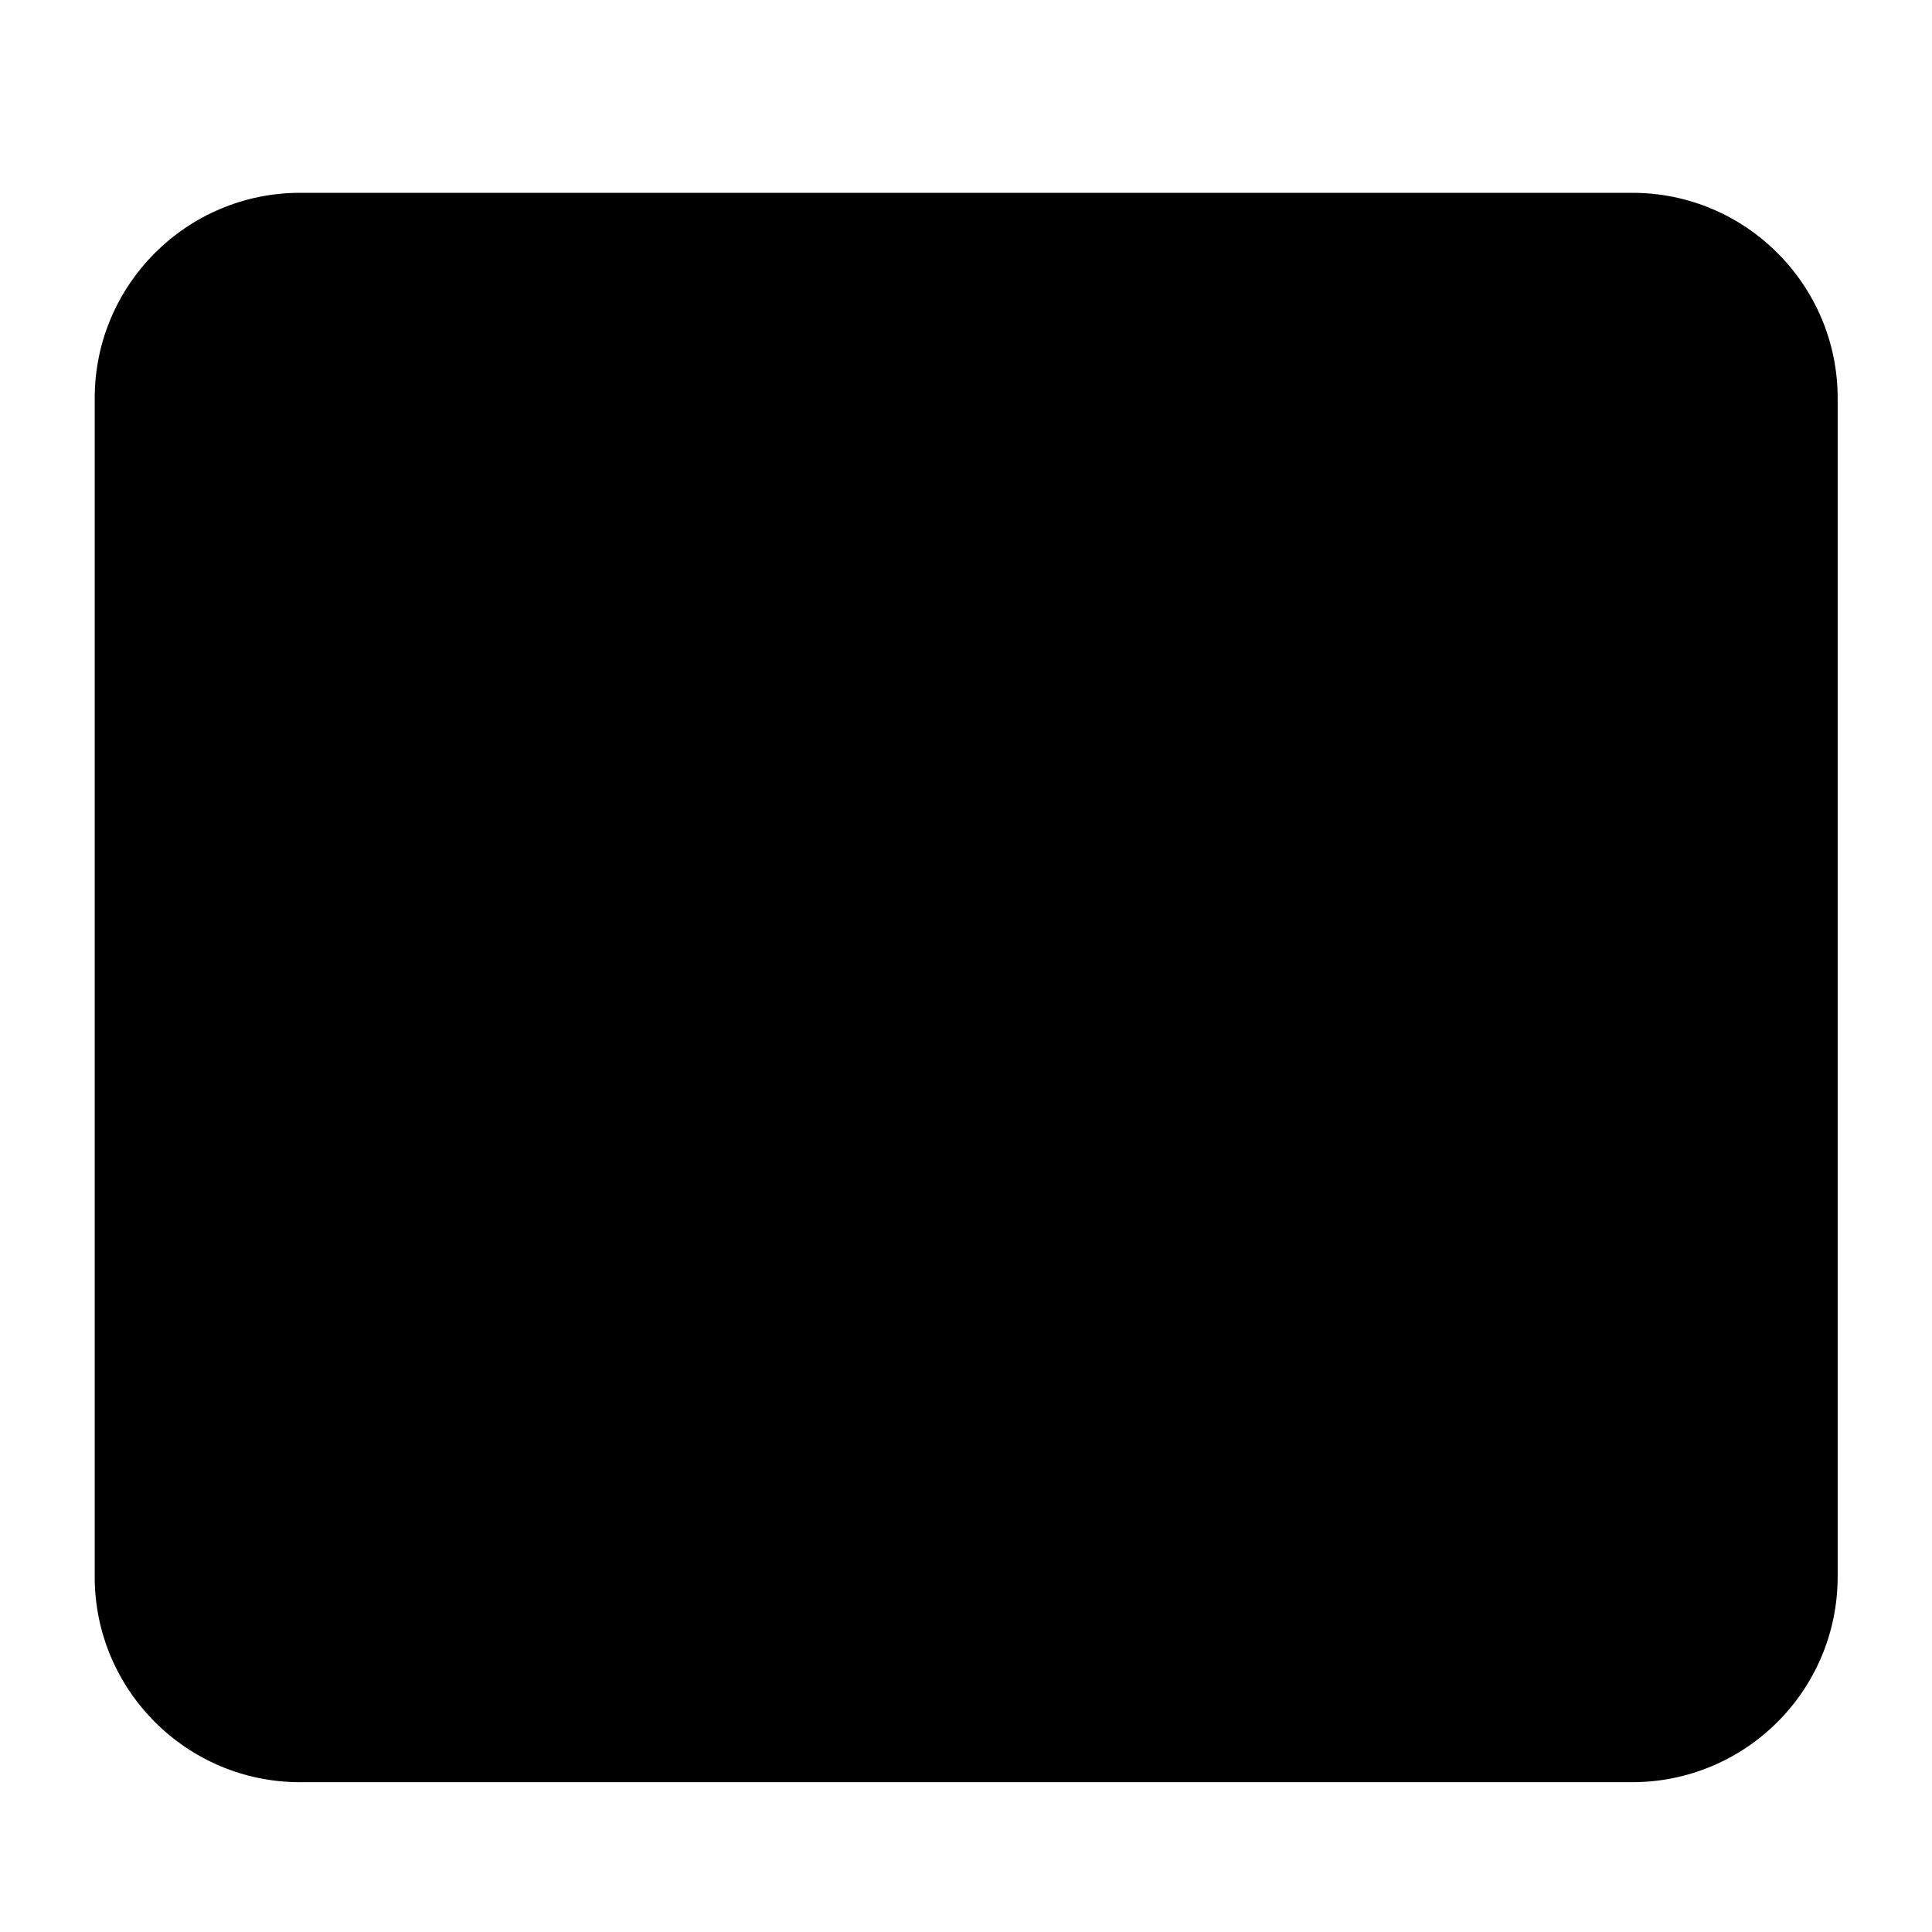 <?xml version="1.0" encoding="utf-8"?>

<svg version="1.1" class="icon-btn" xmlns="http://www.w3.org/2000/svg" xmlns:xlink="http://www.w3.org/1999/xlink" x="0px" y="0px" viewBox="0 0 512 512" xml:space="preserve">
  <path d="M267.2,275.6c-5.7,4.1-13.4,4.1-19.2,0.1L25.1,121.4v296.5c0,30,24.4,54.4,54.4,54.4h353c30.1,0,54.4-24.3,54.5-54.3V121.3
    L267.2,275.6z M487,105.5v15.8L267.2,275.6c-5.7,4.1-13.4,4.1-19.2,0.1L25.1,121.4v-15.9c0-30,24.4-54.4,54.4-54.4h353.1
    C462.6,51.1,487,75.5,487,105.5z"
  />
</svg>
